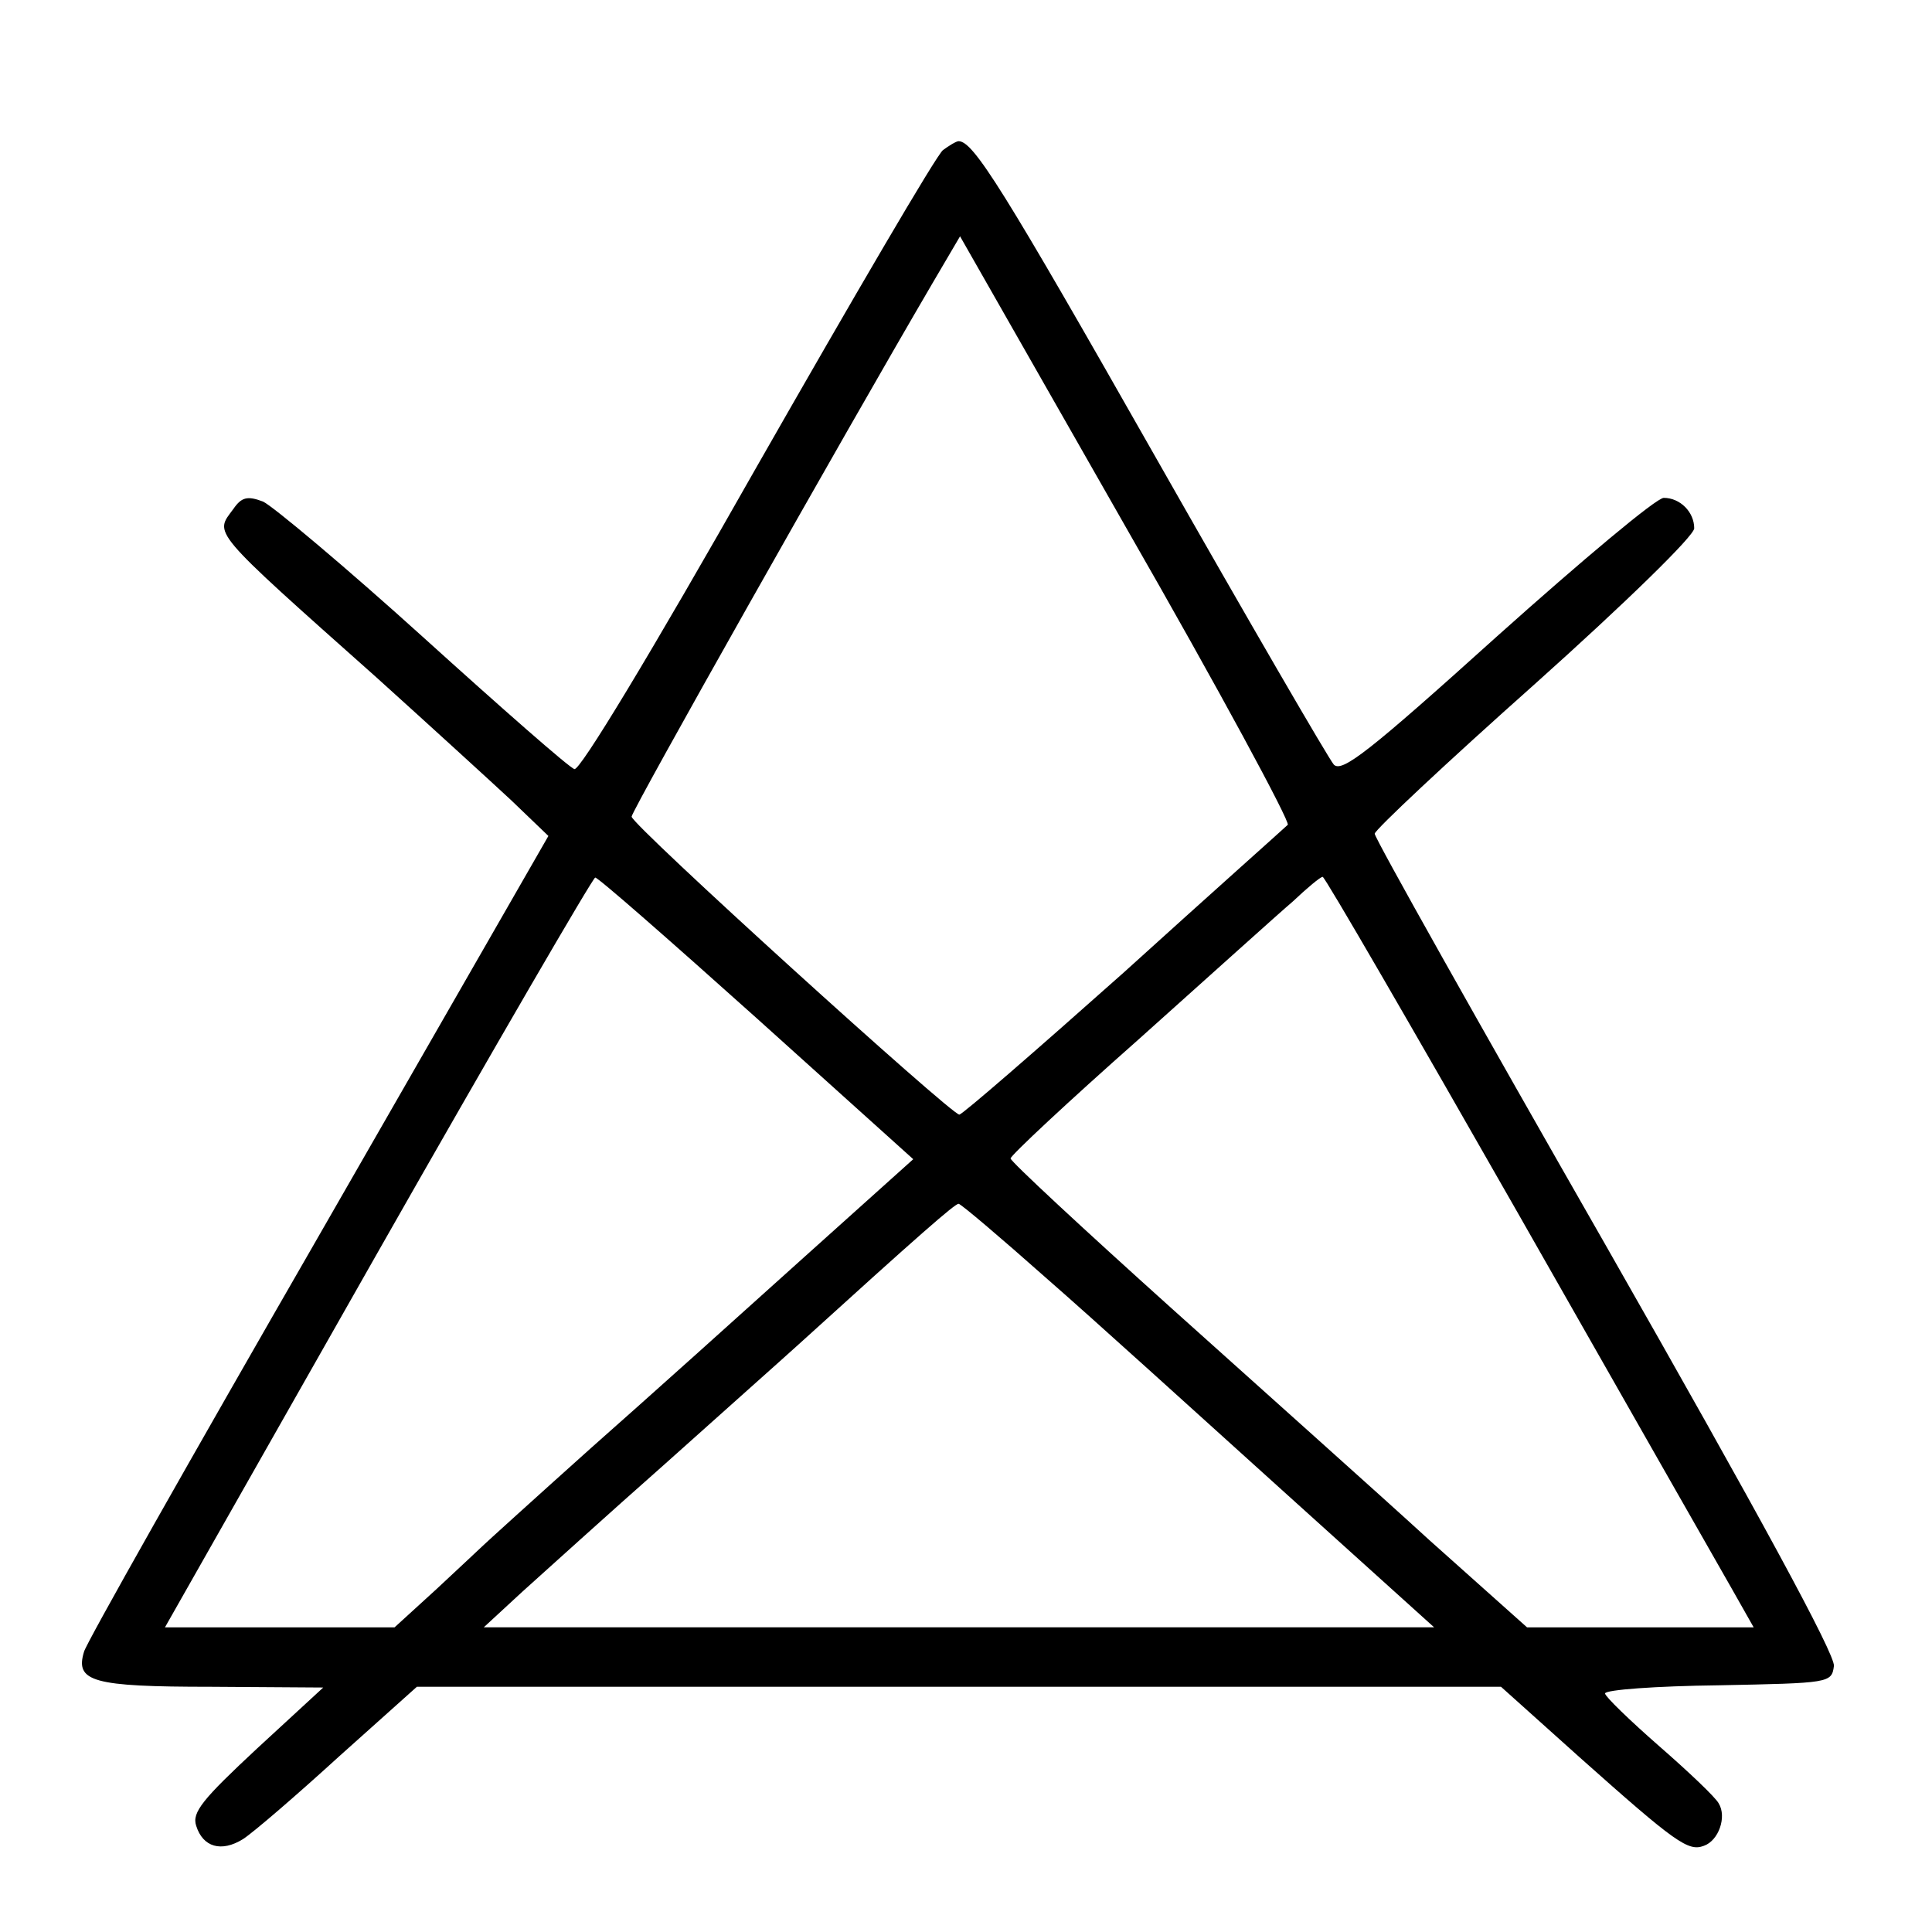 <?xml version="1.0" standalone="no"?>
<!DOCTYPE svg PUBLIC "-//W3C//DTD SVG 20010904//EN"
 "http://www.w3.org/TR/2001/REC-SVG-20010904/DTD/svg10.dtd">
<svg version="1.0" xmlns="http://www.w3.org/2000/svg"
 width="260pt" height="260pt" viewBox="0 0 260 260"
 preserveAspectRatio="xMidYMid meet">
<g transform="translate(0,260) scale(0.1,-0.1)"
fill="#000000" stroke="none">
<path d="M1269 2398 c-9 -7 -121 -199 -250 -425 -145 -256 -239 -411 -246
-408 -7 2 -98 82 -203 177 -105 95 -203 177 -216 183 -21 8 -29 6 -40 -10 -25
-34 -34 -25 193 -227 72 -65 153 -139 181 -165 l50 -48 -310 -540 c-171 -297
-313 -548 -315 -558 -12 -40 11 -47 171 -47 l151 -1 -89 -82 c-73 -68 -88 -86
-82 -104 9 -29 34 -36 63 -18 14 9 72 59 129 111 l105 94 729 0 730 0 107 -96
c128 -114 145 -126 166 -118 20 7 31 39 20 57 -4 8 -41 43 -80 77 -40 35 -73
67 -73 71 0 5 69 10 153 11 149 3 152 3 155 26 2 15 -100 203 -307 566 -171
299 -311 548 -311 554 0 5 97 96 215 201 124 111 215 200 215 210 0 22 -19 41
-41 41 -10 0 -110 -84 -224 -186 -173 -156 -209 -184 -220 -173 -7 8 -115 194
-240 414 -205 361 -245 425 -265 425 -3 0 -13 -6 -21 -12z m464 -908 c-4 -4
-104 -93 -221 -199 -118 -105 -217 -191 -221 -191 -11 0 -441 390 -441 401 0
8 285 513 405 718 l37 63 224 -393 c124 -216 221 -396 217 -399z m-715 -260
l211 -190 -147 -132 c-81 -73 -210 -189 -287 -257 -77 -69 -142 -128 -145
-131 -3 -3 -31 -29 -62 -58 l-57 -52 -155 0 -154 0 286 504 c158 278 290 505
293 505 3 1 101 -85 217 -189z m1025 -263 c141 -248 271 -476 287 -504 l30
-53 -153 0 -152 0 -131 117 c-71 65 -228 205 -347 312 -119 107 -217 198 -217
202 0 4 77 76 172 160 95 85 188 169 208 186 19 18 37 33 40 33 3 0 121 -204
263 -453z m-635 -87 c62 -54 204 -183 317 -285 l205 -185 -639 0 -640 0 52 48
c29 26 115 104 192 172 77 69 158 141 180 161 163 148 210 189 215 189 3 0 56
-45 118 -100z"/>
</g>
</svg>
